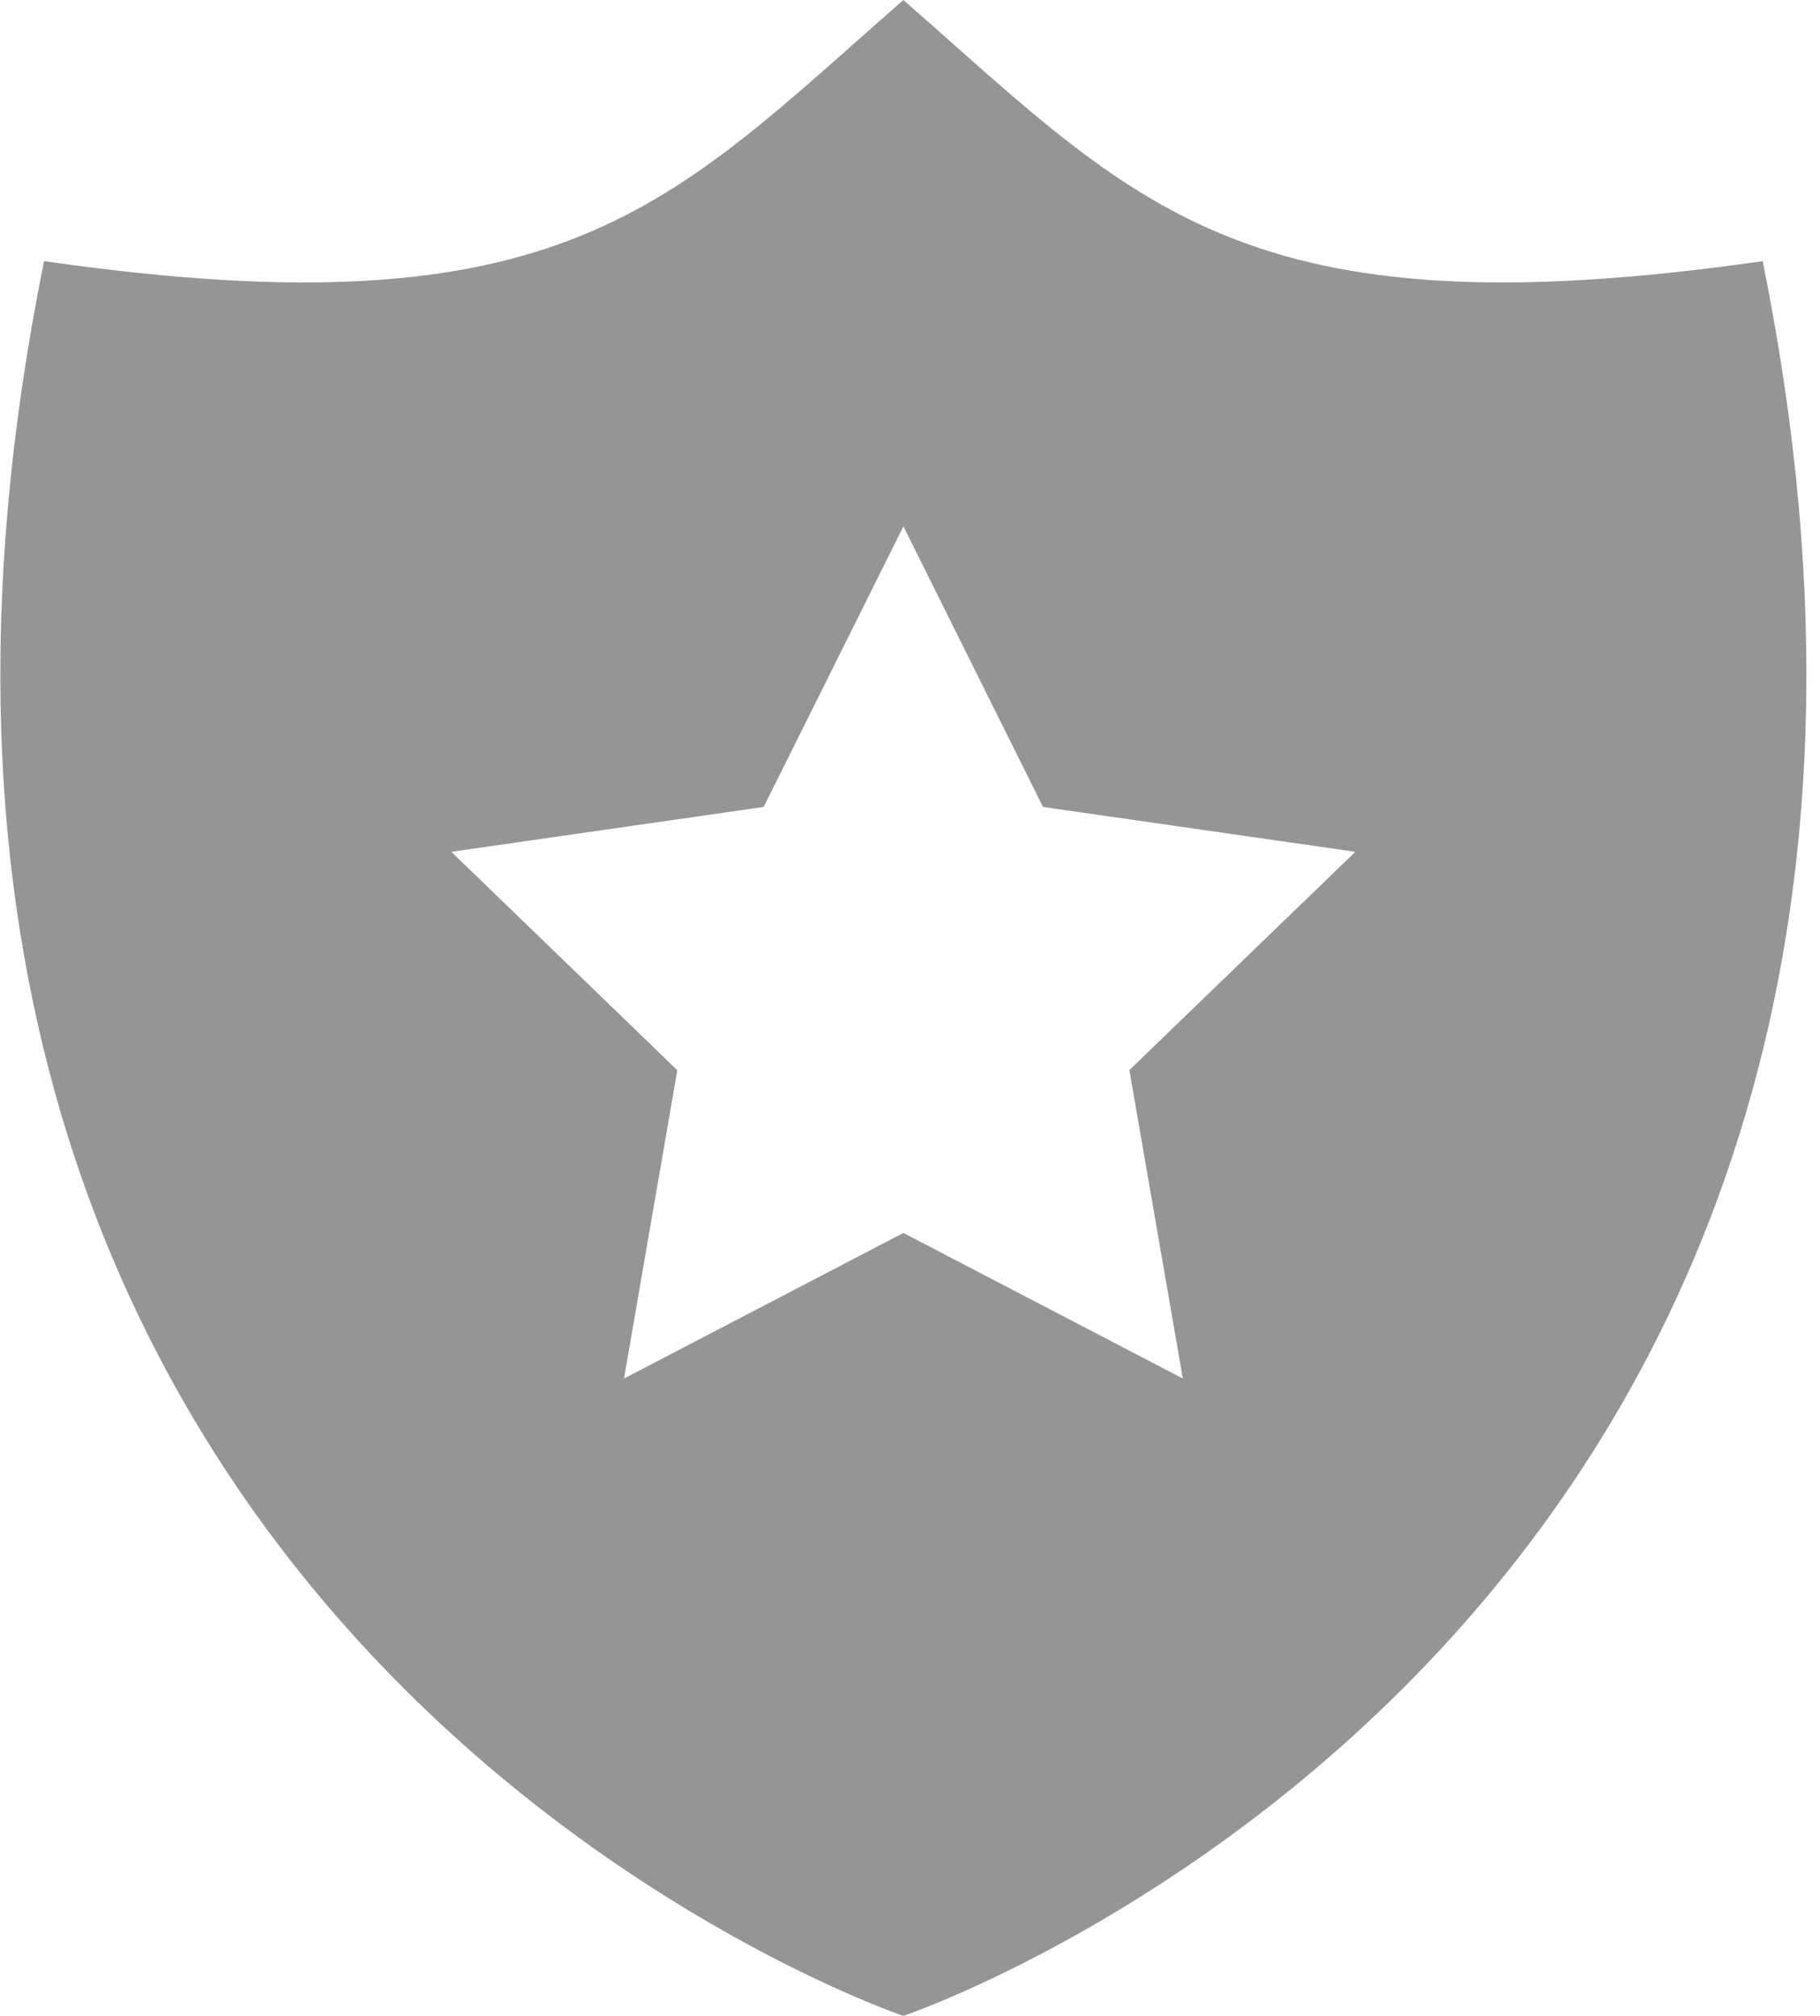<svg xmlns="http://www.w3.org/2000/svg" width="56" height="62"><title>shield</title><desc>Created with Sketch.</desc><g fill="none"><g fill="#959595"><g><g><g><path d="M54.236 8.032C38.192 10.332 35.01 6.314 27.796 0 20.58 6.314 17.4 10.333 1.356 8.032-7.194 50.22 27.796 62 27.796 62s34.99-11.78 26.44-53.968zm-17.84 34.366l-8.6-4.478-8.596 4.478 1.64-9.483-6.953-6.717 9.61-1.38 4.3-8.63 4.296 8.63 9.61 1.38-6.953 6.714 1.645 9.486z"/></g></g></g></g></g></svg>